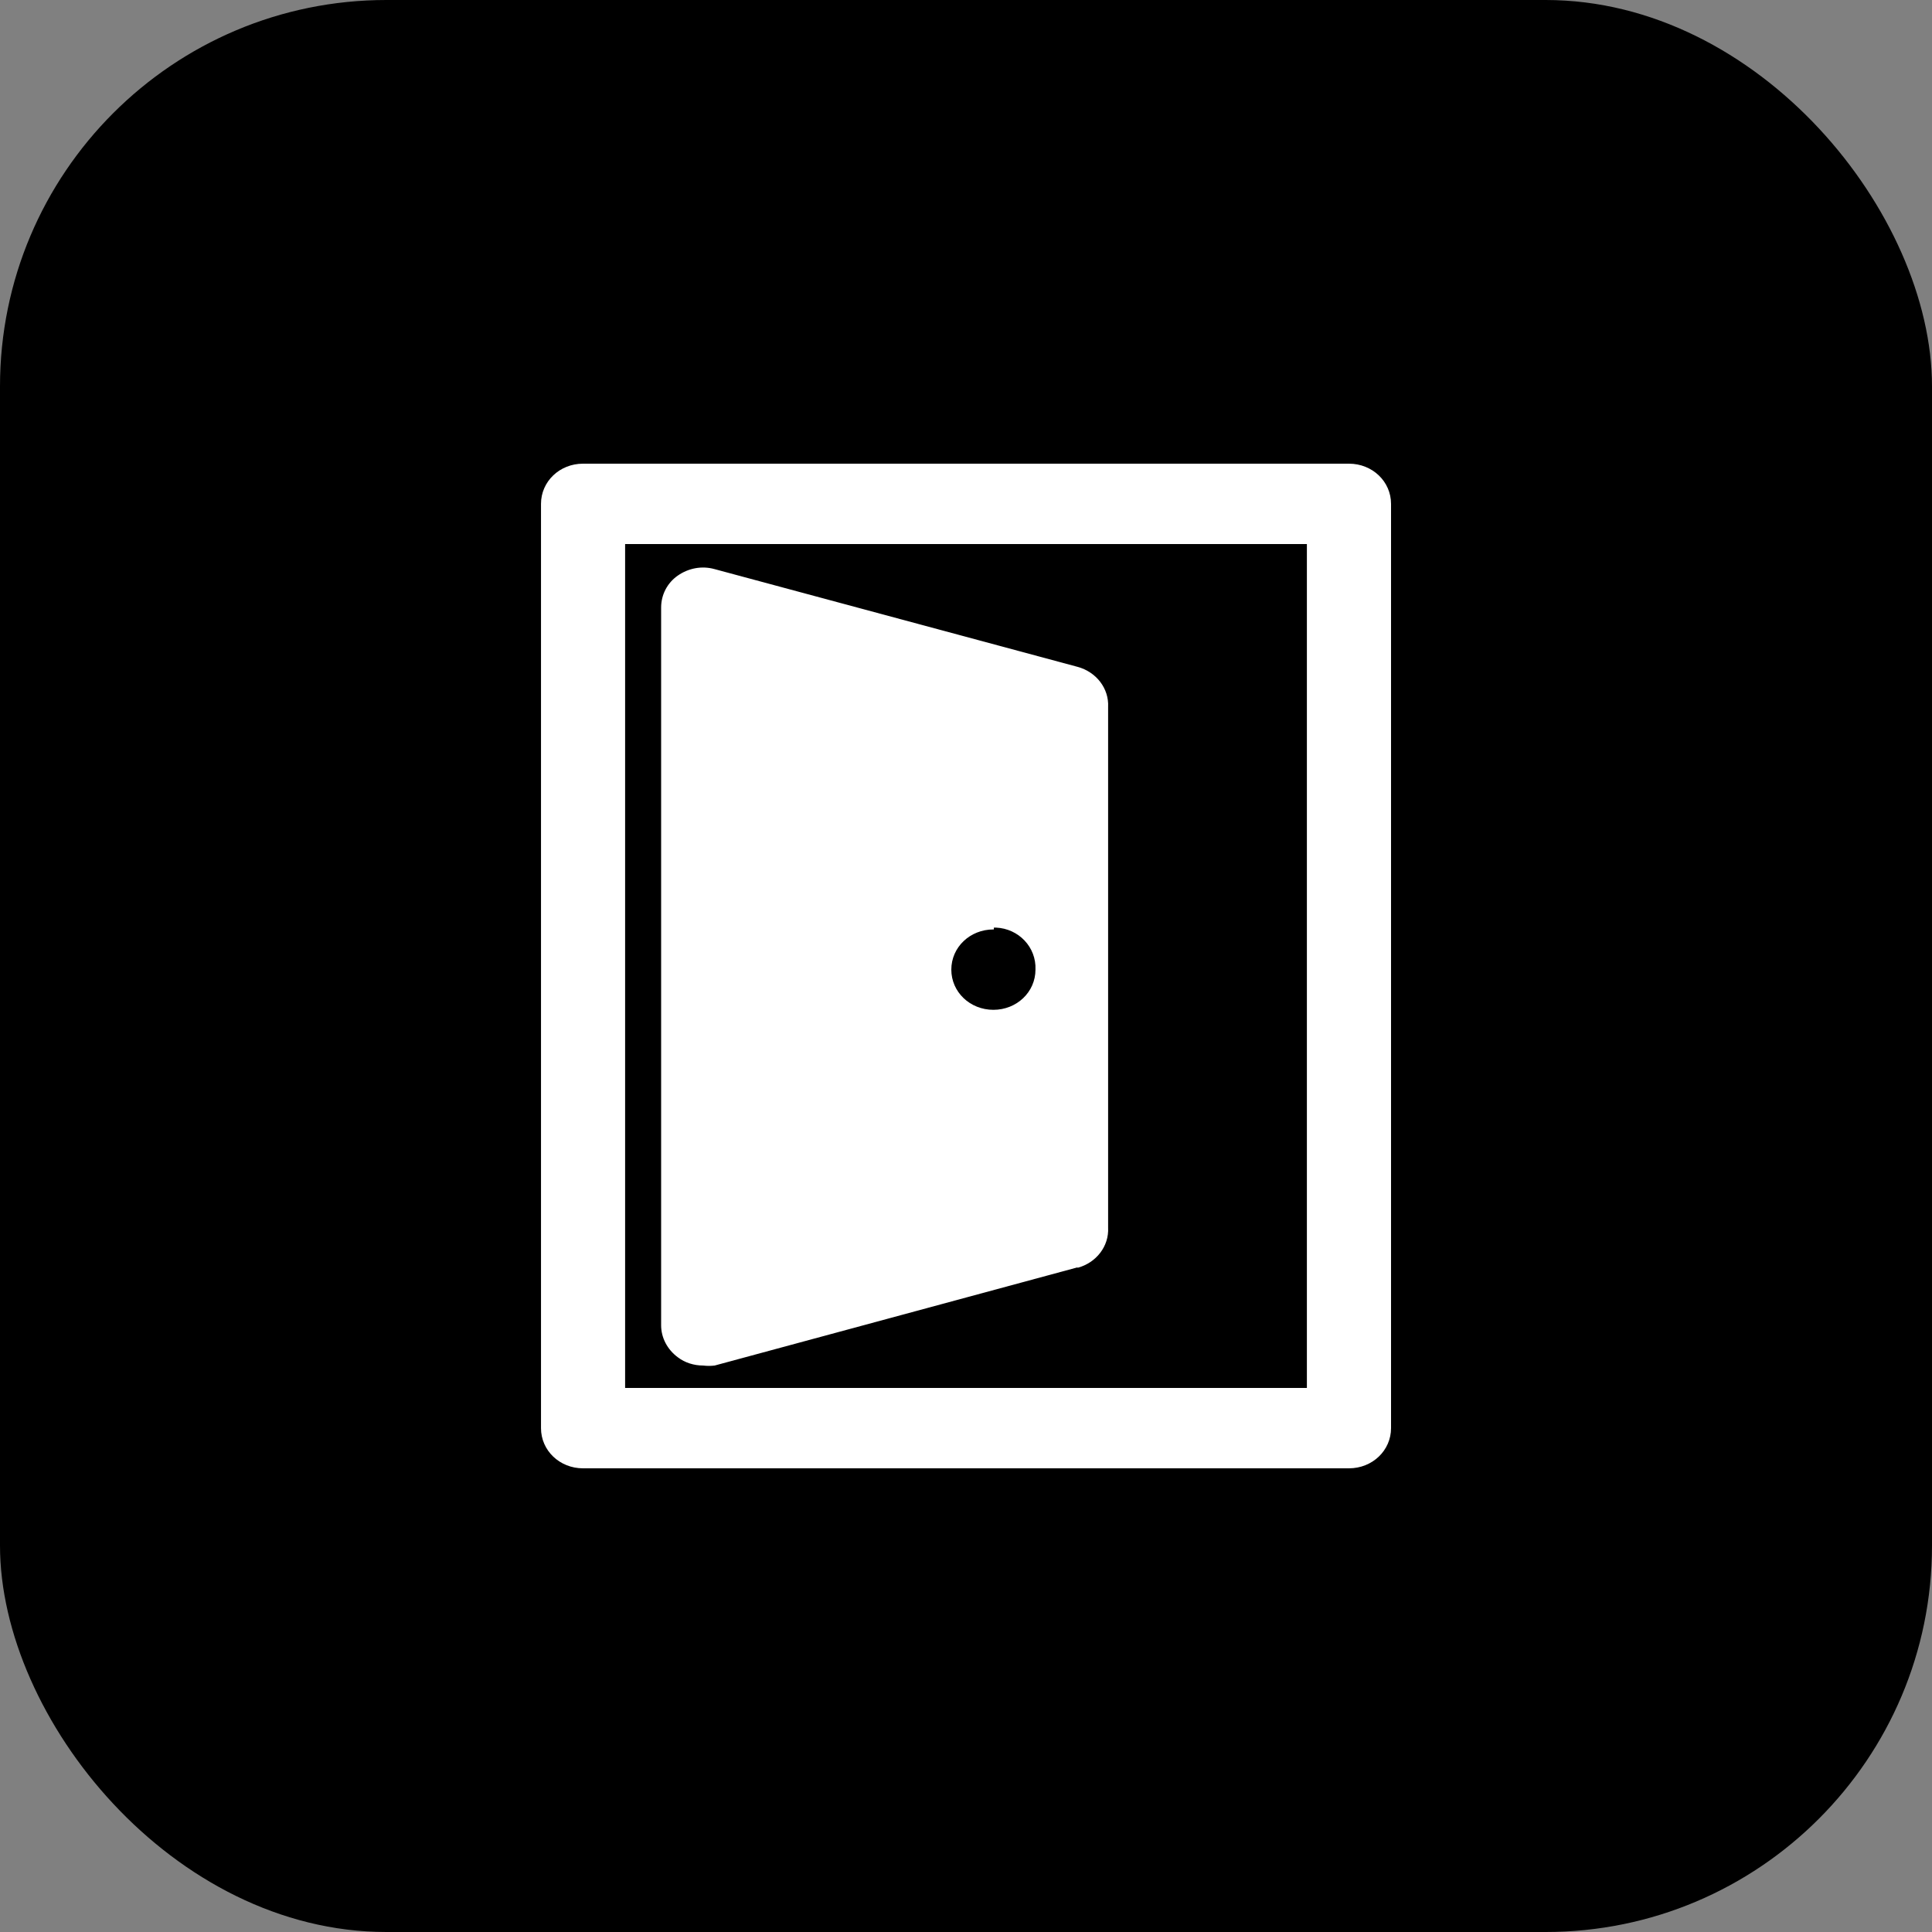 <svg width="50" height="50" viewBox="0 0 50 50" fill="none" xmlns="http://www.w3.org/2000/svg">
<rect x="0" y="0" width="50" height="50" fill="#808080" stroke="none"/>
<g clip-path="url(#clip0_524_4819)">
<rect width="50" height="50" rx="10" fill="black"/>
<path d="M15.089 12H34.911C35.517 12 36 12.461 36 13.04V36.96C36 37.539 35.517 38 34.911 38H15.089C14.483 38 14.001 37.539 14.001 36.96V13.04C14.001 12.461 14.483 12 15.089 12ZM16.178 35.92H33.822V14.08H16.178V35.92Z" fill="white"/>
<path d="M27.887 32.799L18.495 35.34C18.396 35.352 18.297 35.352 18.198 35.34C17.963 35.34 17.728 35.269 17.543 35.127C17.27 34.926 17.11 34.619 17.11 34.3V15.722C17.11 15.391 17.27 15.084 17.543 14.895C17.815 14.706 18.161 14.635 18.495 14.729L27.887 17.258C28.369 17.388 28.703 17.814 28.678 18.298V31.771C28.703 32.256 28.369 32.681 27.887 32.811V32.799ZM25.709 24.054C25.103 24.054 24.62 24.515 24.62 25.094C24.62 25.673 25.103 26.134 25.709 26.134C26.315 26.134 26.798 25.673 26.798 25.094C26.822 24.515 26.365 24.03 25.771 24.006C25.758 24.006 25.746 24.006 25.721 24.006V24.054H25.709Z" fill="white"/>
</g>
<defs>
<clipPath id="clip0_524_4819">
<rect width="50" height="50" fill="white"/>
</clipPath>
</defs>
</svg>
